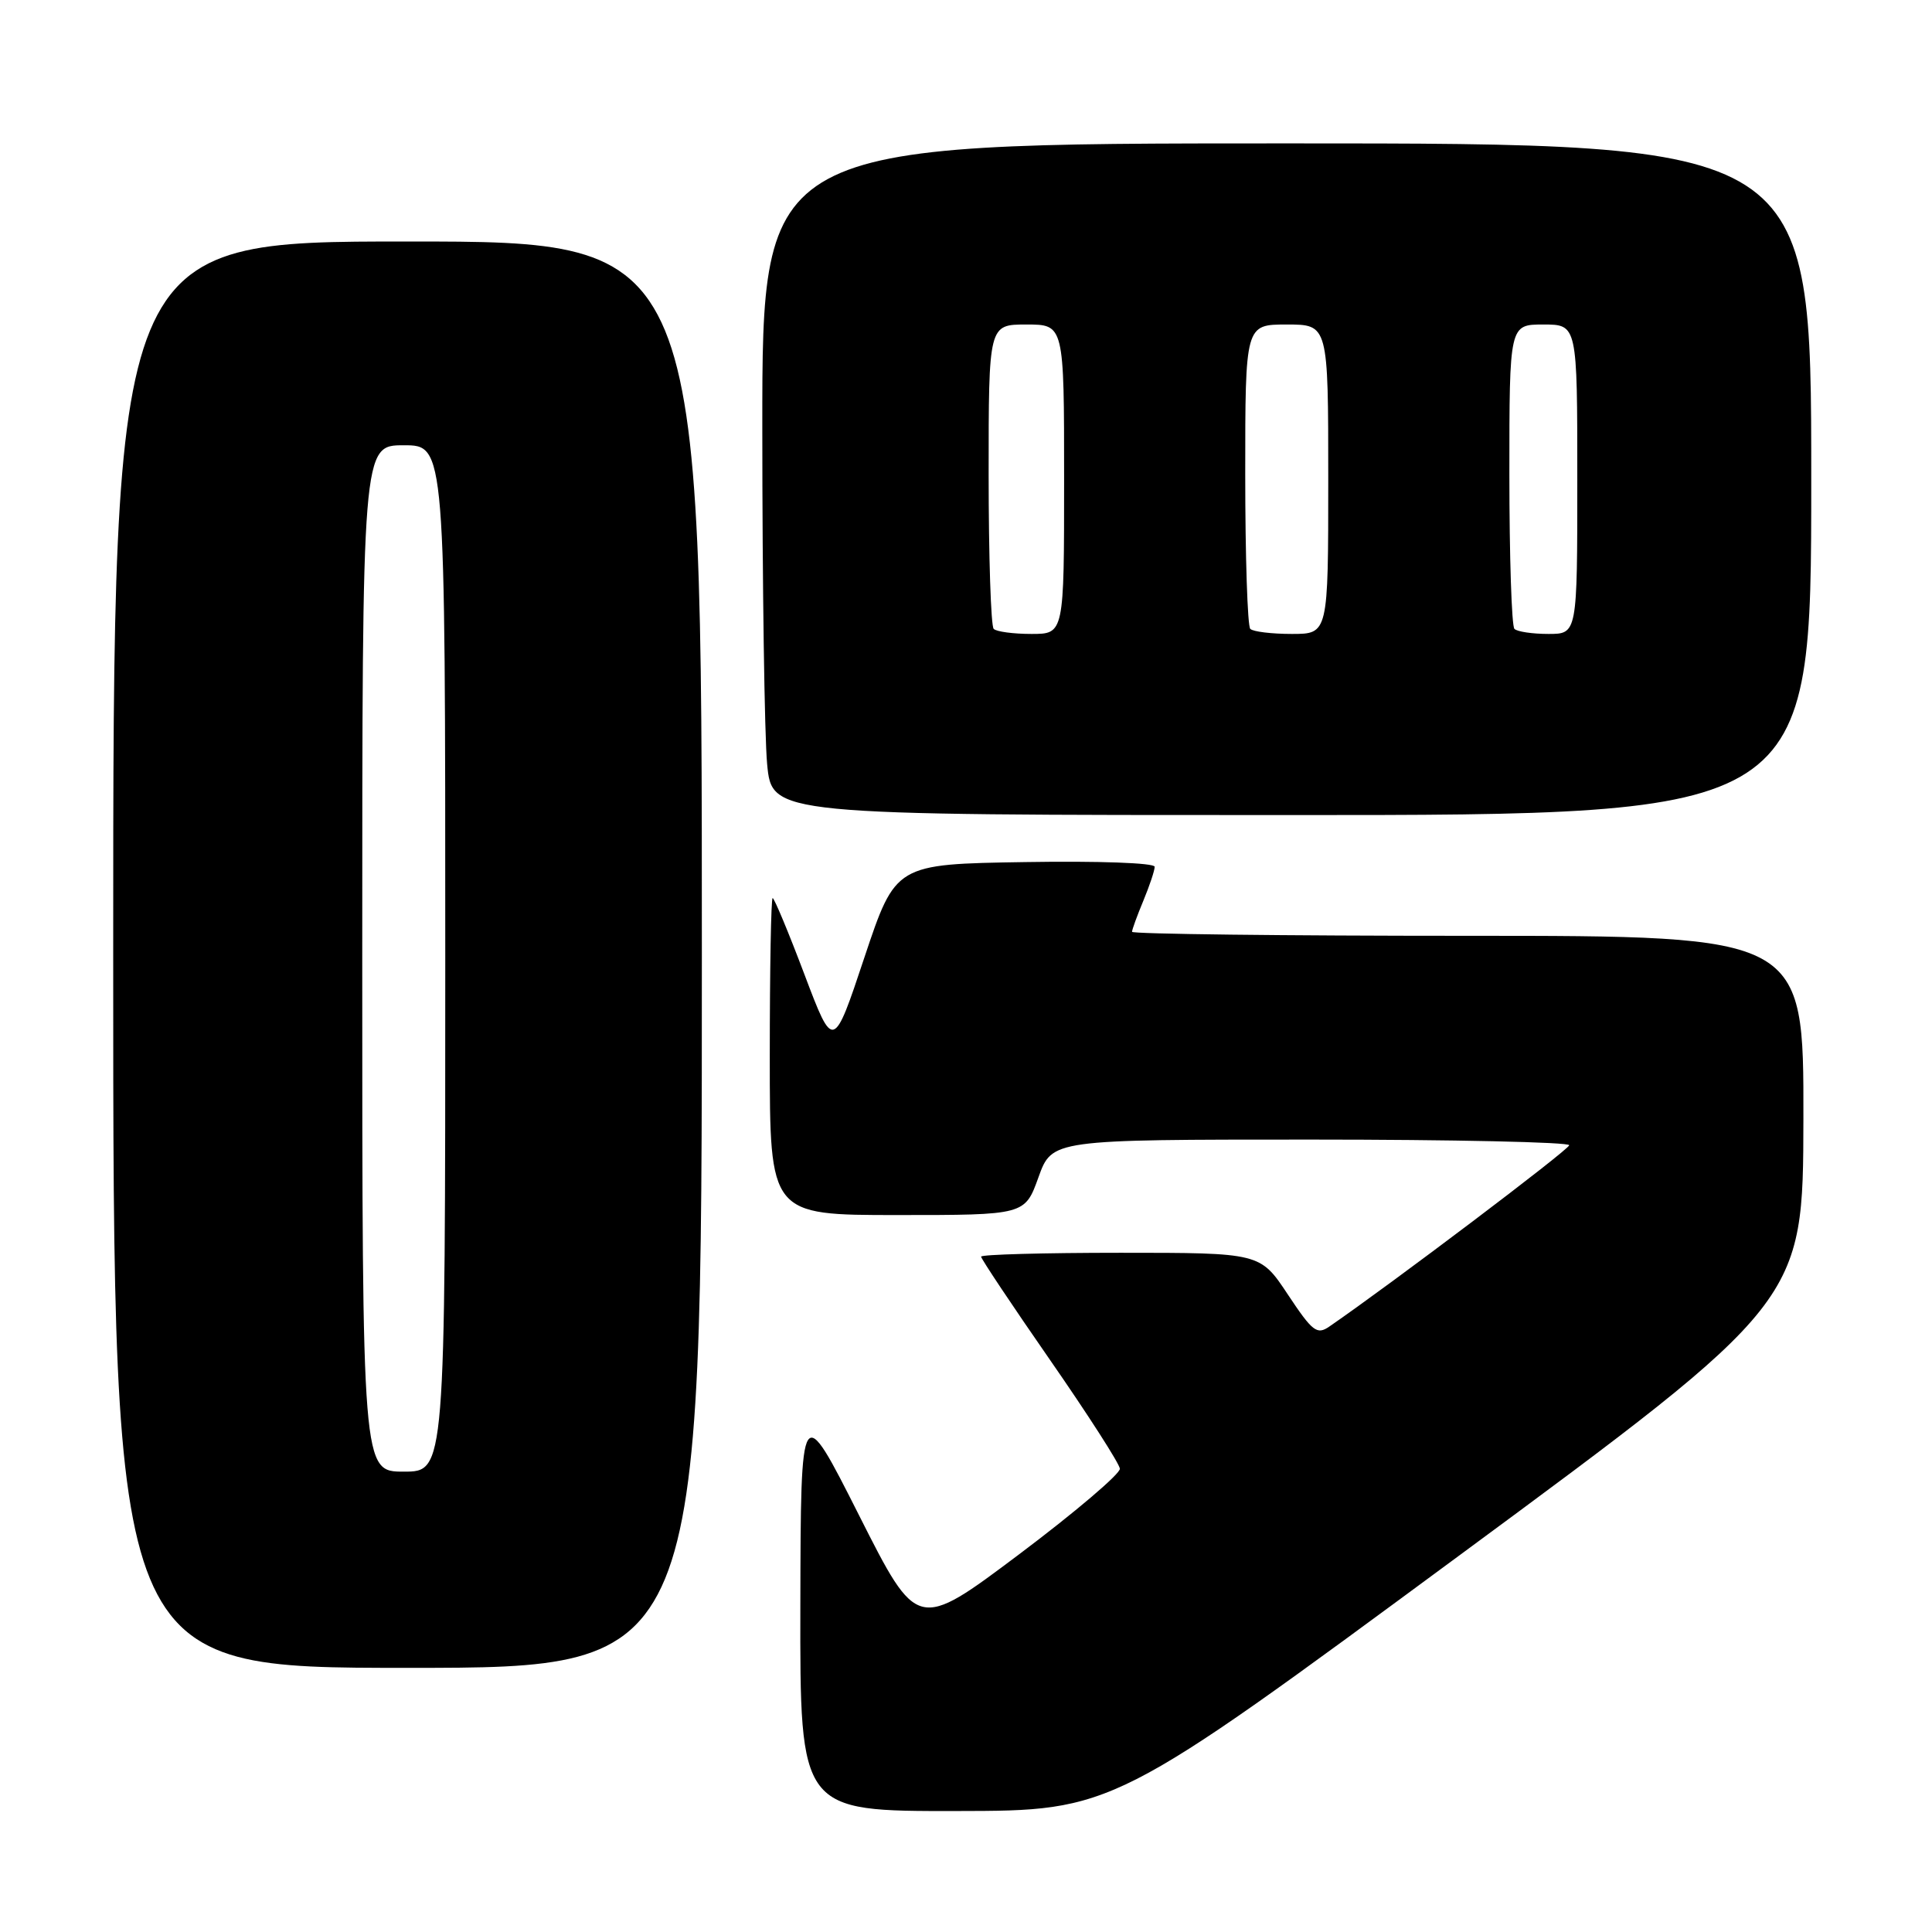 <?xml version="1.0" encoding="UTF-8" standalone="no"?>
<!DOCTYPE svg PUBLIC "-//W3C//DTD SVG 1.1//EN" "http://www.w3.org/Graphics/SVG/1.1/DTD/svg11.dtd" >
<svg xmlns="http://www.w3.org/2000/svg" xmlns:xlink="http://www.w3.org/1999/xlink" version="1.1" viewBox="0 0 256 256">
 <g >
 <path fill="currentColor"
d=" M 193.21 206.22 C 238.92 172.50 238.92 172.50 238.96 148.25 C 239.00 124.00 239.00 124.00 194.50 124.00 C 170.02 124.00 150.00 123.76 150.00 123.47 C 150.00 123.18 150.68 121.32 151.50 119.35 C 152.32 117.37 153.00 115.35 153.00 114.85 C 153.00 114.34 145.56 114.07 135.83 114.23 C 118.67 114.50 118.67 114.50 114.54 126.86 C 110.42 139.23 110.42 139.23 106.59 129.11 C 104.49 123.55 102.59 119.00 102.38 119.00 C 102.17 119.00 102.00 128.45 102.00 140.00 C 102.00 161.00 102.00 161.00 118.90 161.00 C 135.80 161.00 135.80 161.00 137.60 156.00 C 139.40 151.00 139.40 151.00 173.70 151.00 C 192.56 151.00 207.97 151.34 207.93 151.75 C 207.88 152.35 184.39 170.10 176.15 175.77 C 174.50 176.91 173.92 176.46 170.64 171.52 C 166.98 166.00 166.98 166.00 148.49 166.00 C 138.32 166.00 130.00 166.23 130.00 166.51 C 130.00 166.80 134.11 172.96 139.14 180.21 C 144.17 187.46 148.33 193.94 148.39 194.61 C 148.45 195.28 142.44 200.39 135.03 205.96 C 121.55 216.08 121.55 216.08 113.83 200.79 C 106.11 185.50 106.11 185.50 106.05 212.75 C 106.00 240.00 106.00 240.00 126.75 239.97 C 147.50 239.94 147.50 239.94 193.21 206.22 Z  M 93.00 126.50 C 93.00 32.00 93.00 32.00 54.00 32.00 C 15.00 32.00 15.00 32.00 15.00 126.50 C 15.00 221.00 15.00 221.00 54.00 221.00 C 93.00 221.00 93.00 221.00 93.00 126.50 Z  M 240.00 63.50 C 240.00 19.00 240.00 19.00 170.50 19.00 C 101.00 19.00 101.00 19.00 101.01 56.75 C 101.01 77.51 101.30 97.54 101.65 101.25 C 102.29 108.00 102.29 108.00 171.14 108.00 C 240.00 108.00 240.00 108.00 240.00 63.50 Z  M 48.00 127.00 C 48.00 59.00 48.00 59.00 53.50 59.00 C 59.00 59.00 59.00 59.00 59.00 127.00 C 59.00 195.00 59.00 195.00 53.50 195.00 C 48.00 195.00 48.00 195.00 48.00 127.00 Z  M 131.67 83.33 C 131.30 82.97 131.00 73.74 131.00 62.83 C 131.00 43.00 131.00 43.00 136.00 43.00 C 141.00 43.00 141.00 43.00 141.00 63.50 C 141.00 84.00 141.00 84.00 136.67 84.00 C 134.28 84.00 132.03 83.70 131.67 83.33 Z  M 165.67 83.33 C 165.30 82.97 165.00 73.74 165.00 62.83 C 165.00 43.00 165.00 43.00 170.50 43.00 C 176.00 43.00 176.00 43.00 176.00 63.50 C 176.00 84.00 176.00 84.00 171.17 84.00 C 168.51 84.00 166.03 83.70 165.67 83.33 Z  M 200.67 83.33 C 200.30 82.97 200.00 73.74 200.00 62.83 C 200.00 43.00 200.00 43.00 204.50 43.00 C 209.00 43.00 209.00 43.00 209.00 63.50 C 209.00 84.00 209.00 84.00 205.17 84.00 C 203.06 84.00 201.03 83.70 200.67 83.33 Z "/>
</g>
</svg>
